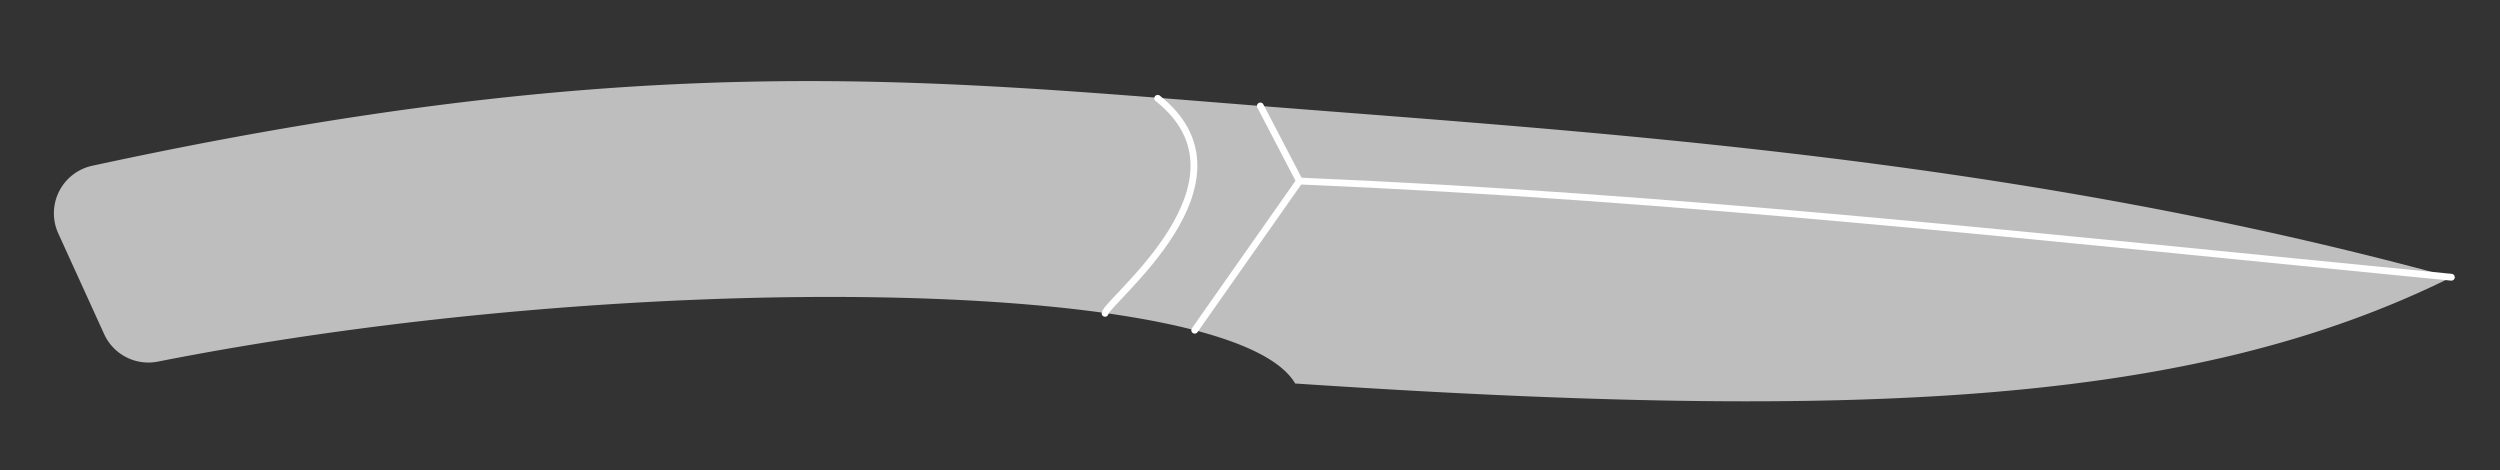 <!DOCTYPE svg PUBLIC "-//W3C//DTD SVG 1.0//EN" "http://www.w3.org/TR/2001/REC-SVG-20010904/DTD/svg10.dtd">
<svg xmlns="http://www.w3.org/2000/svg"  xmlns:xlink="http://www.w3.org/1999/xlink" width='257.024mm' height='48.333mm' viewBox="0 0 257.024 48.333">

<rect x="0" y="0" width="257.024" height="48.333" fill="#333333" stroke="none"/>

<title>Exported SVG</title>

<style><![CDATA[
polygon {
shape-rendering:crispEdges;
stroke-width:0.2;
}
.s0 {
stroke:none;
stroke-width:0.2;
stroke-linecap:round;
stroke-linejoin:round;
fill:rgb(190,190,190);
}
.s1 {
stroke:none;
stroke-width:0.2;
stroke-linecap:round;
stroke-linejoin:round;
fill:rgb(190,190,190);
}
.s2 {
stroke:none;
stroke-width:0.2;
stroke-linecap:round;
stroke-linejoin:round;
fill:rgb(190,190,190);
}
.s3 {
stroke:none;
stroke-width:0.2;
stroke-linecap:round;
stroke-linejoin:round;
fill:rgb(190,190,190);
}
.s4 {
stroke:none;
stroke-width:0.2;
stroke-linecap:round;
stroke-linejoin:round;
fill:rgb(190,190,190);
}
.s5 {
stroke:none;
stroke-width:0.2;
stroke-linecap:round;
stroke-linejoin:round;
fill:rgb(190,190,190);
}
.s6 {display:none;}
.s7 {
stroke:none;
stroke-width:0.2;
stroke-linecap:round;
stroke-linejoin:round;
fill:rgb(190,190,190);
}
.s8 {
stroke:none;
stroke-width:0.2;
stroke-linecap:round;
stroke-linejoin:round;
fill:rgb(190,190,190);
}
.s9 {
stroke:none;
stroke-width:0.2;
stroke-linecap:round;
stroke-linejoin:round;
fill:rgb(190,190,190);
}
.sa {
stroke:none;
stroke-width:0.2;
stroke-linecap:round;
stroke-linejoin:round;
fill:rgb(190,190,190);
}
.sb {
stroke:none;
stroke-width:0.2;
stroke-linecap:round;
stroke-linejoin:round;
fill:rgb(190,190,190);
}
.sc {
stroke:none;
stroke-width:0.2;
stroke-linecap:round;
stroke-linejoin:round;
fill:rgb(190,190,190);
}
.sd {
stroke:none;
stroke-width:0.2;
stroke-linecap:round;
stroke-linejoin:round;
fill:rgb(190,190,190);
}
.se {
stroke:none;
stroke-width:0.2;
stroke-linecap:round;
stroke-linejoin:round;
stroke-dasharray:2,2;
fill:rgb(190,190,190);
}
.sf {
stroke:none;
stroke-width:0.2;
stroke-linecap:round;
stroke-linejoin:round;
fill:rgb(190,190,190);
}
.s100 {fill:none; stroke-width:0.7; stroke:#ffffff; stroke-linecap:round; stroke-linejoin:round;}
]]></style>
<path d='M252.024 28.502 C207.188,16.238 165.091,13.703 129.574,10.894 C94.057,8.084 65.119,5.000 9.484,17.041 A5.000,5.000 0 0,0 6.073,19.685 A5.000,5.000 0 0,0 5.992,24.001 L10.706,34.346 A5.000,5.000 0 0,0 16.225,37.178 C65.119,27.523 126.777,28.472 133.156,39.428 C191.760,43.333 225.697,41.567 252.024,28.502 ' class='s3' />
<path d='M26.416 25.741 A3.000,3.000 0 0,1 23.416,28.741 A3.000,3.000 0 0,1 20.416,25.741 A3.000,3.000 0 0,1 23.416,22.741 A3.000,3.000 0 0,1 26.416,25.741 ' class='s3' />
<path d='M62.065 21.357 A3.000,3.000 0 0,1 59.065,24.357 A3.000,3.000 0 0,1 56.065,21.357 A3.000,3.000 0 0,1 59.065,18.357 A3.000,3.000 0 0,1 62.065,21.357 ' class='s3' />
<path d='M95.536 19.826 A3.000,3.000 0 0,1 92.536,22.826 A3.000,3.000 0 0,1 89.536,19.826 A3.000,3.000 0 0,1 92.536,16.826 A3.000,3.000 0 0,1 95.536,19.826 ' class='s3' />
<path d='M133.599 18.612 C172.340,20.238 208.933,24.301 252.024,28.502 ' class='s100' />
<path d='M129.574 10.894 L133.599,18.612 L122.828,33.949 ' class='s100' />
<path d='M119.022 10.107 C129.774,18.651 113.871,30.855 113.610,32.213 ' class='s100' />

</svg>
